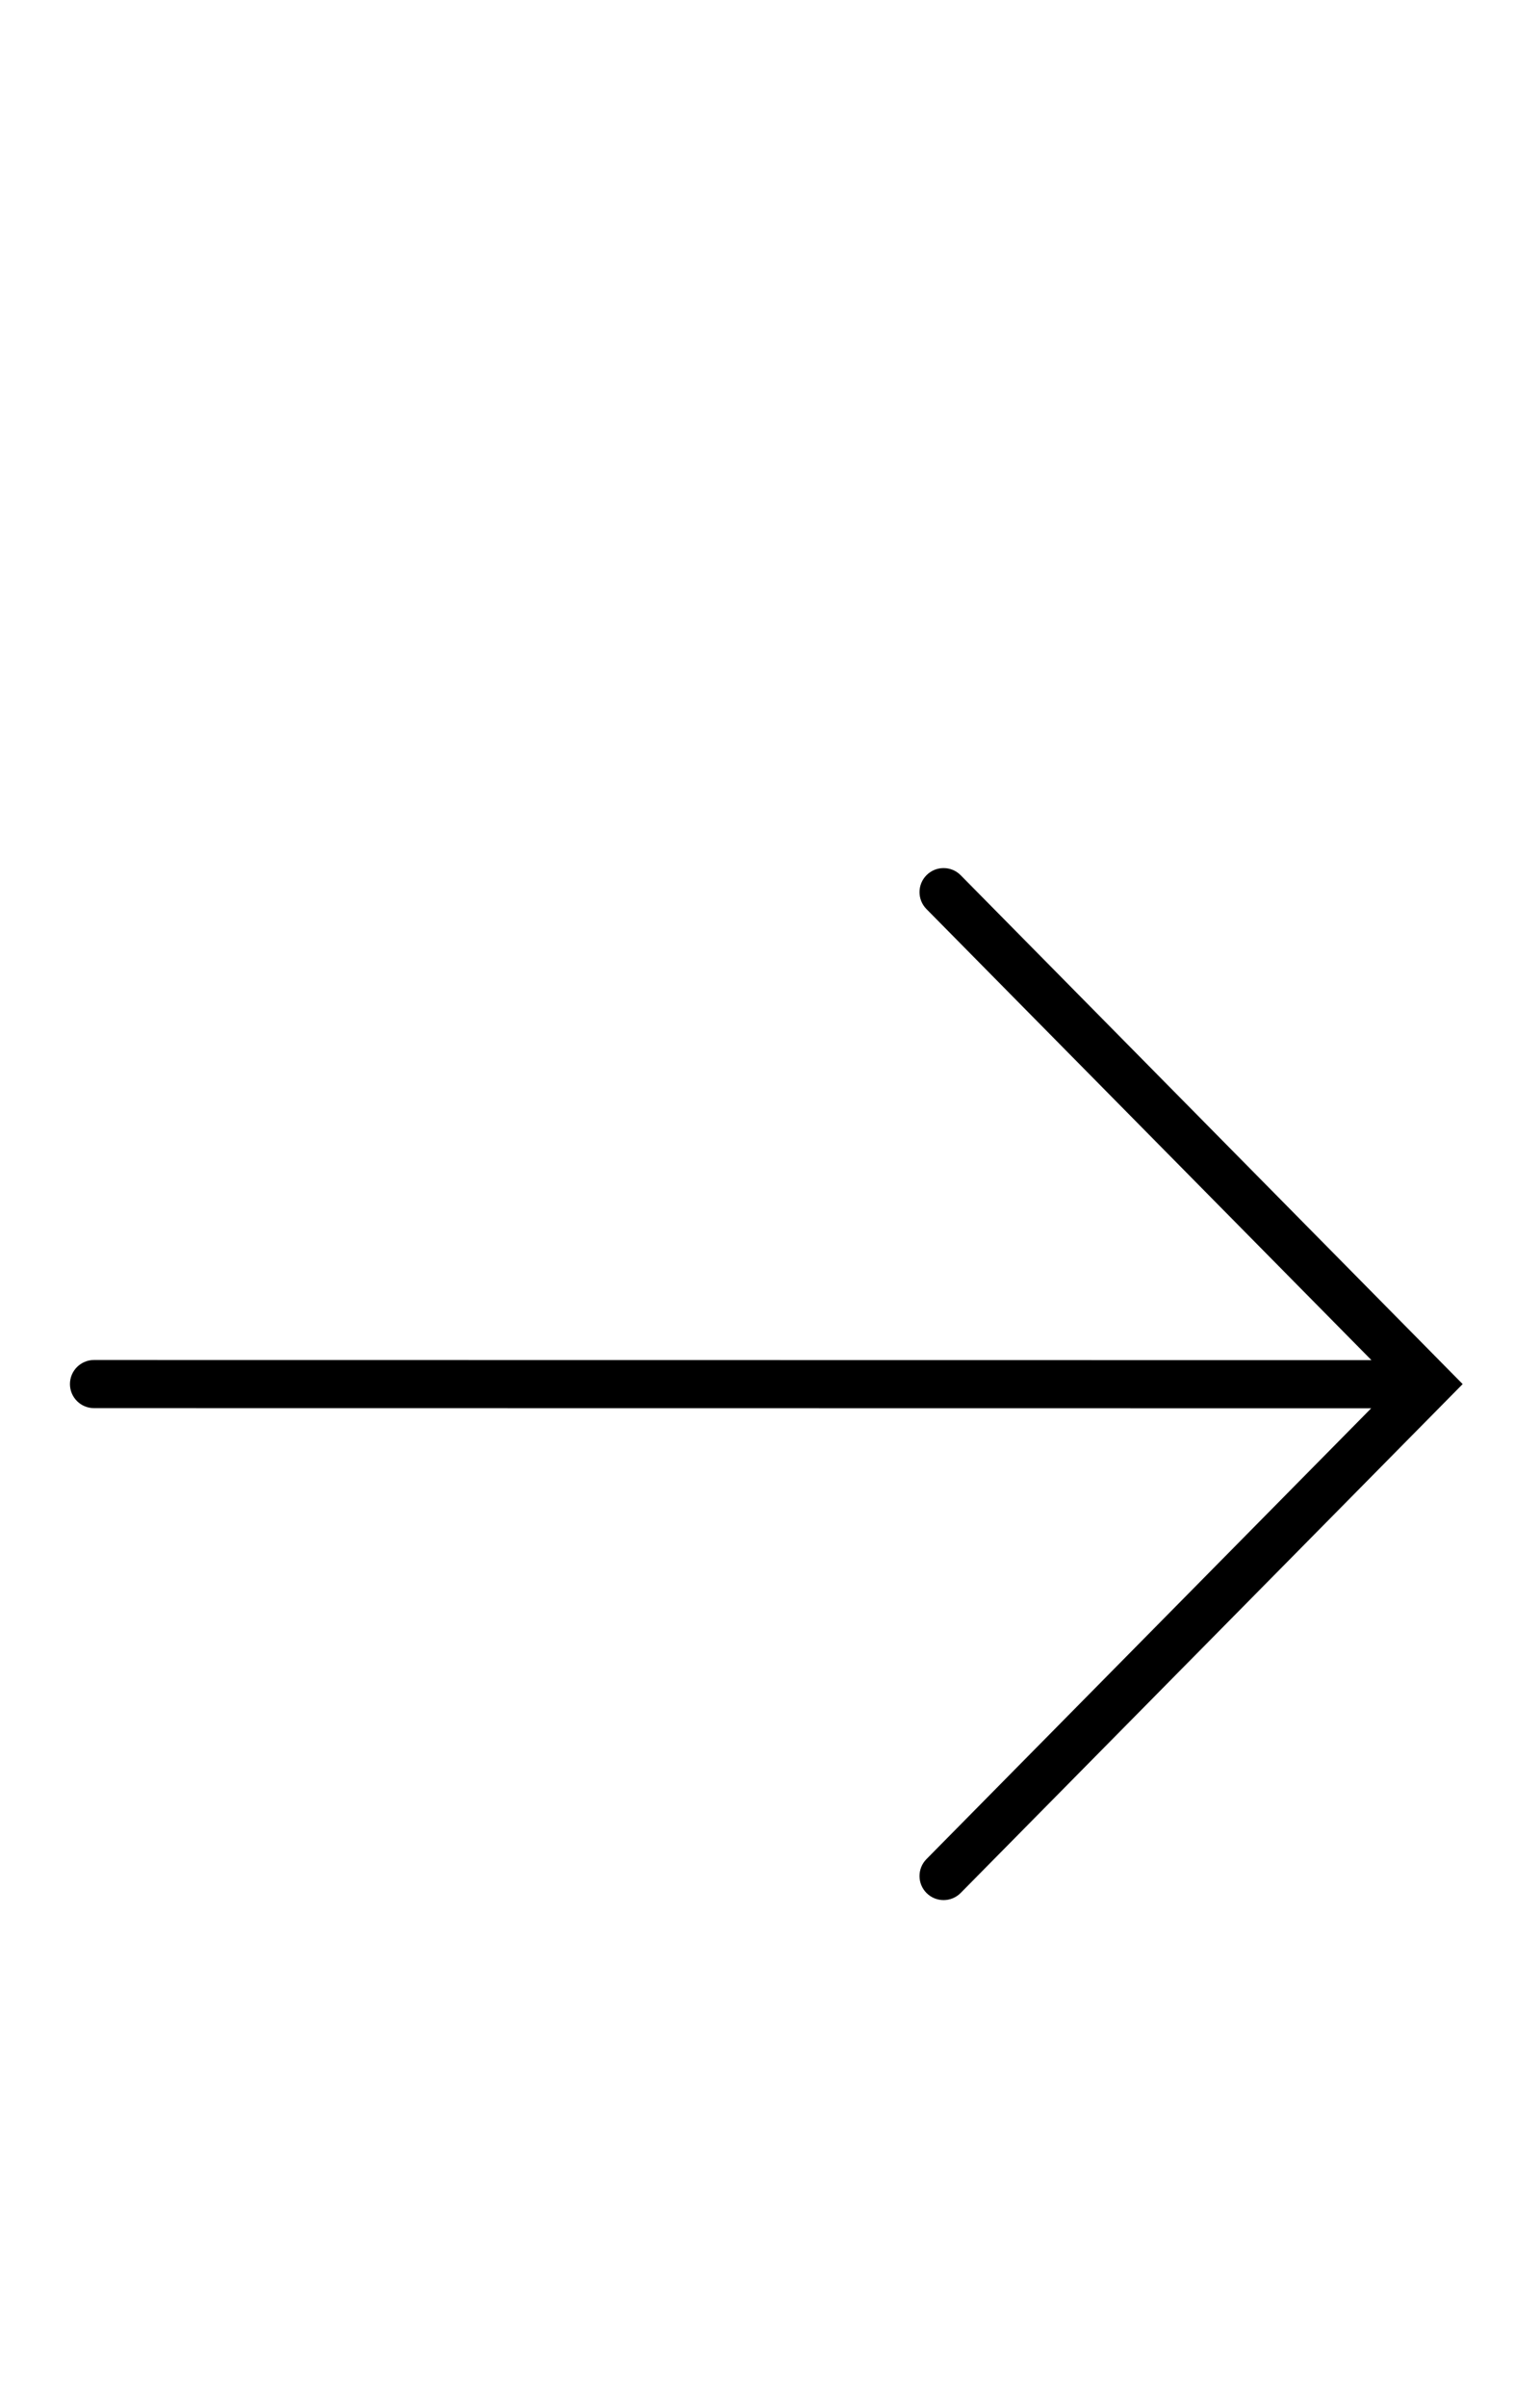 <svg width="64" height="100" viewBox="0 0 64 100" fill="none" xmlns="http://www.w3.org/2000/svg">
<path fill-rule="evenodd" clip-rule="evenodd" d="M60.093,56.797l0.693,0.702l-0.693,0.702l-20.168,20.437c-0.388,0.393 -1.021,0.397 -1.414,0.009c-0.393,-0.388 -0.397,-1.021 -0.009,-1.414l18.482,-18.728l-53.077,-0.007c-0.552,-0 -1,-0.448 -1,-1c0,-0.552 0.448,-1 1,-1l53.089,0.007l-18.494,-18.74c-0.388,-0.393 -0.384,-1.026 0.009,-1.414c0.393,-0.388 1.026,-0.384 1.414,0.009z" fill="black"/>
</svg>
